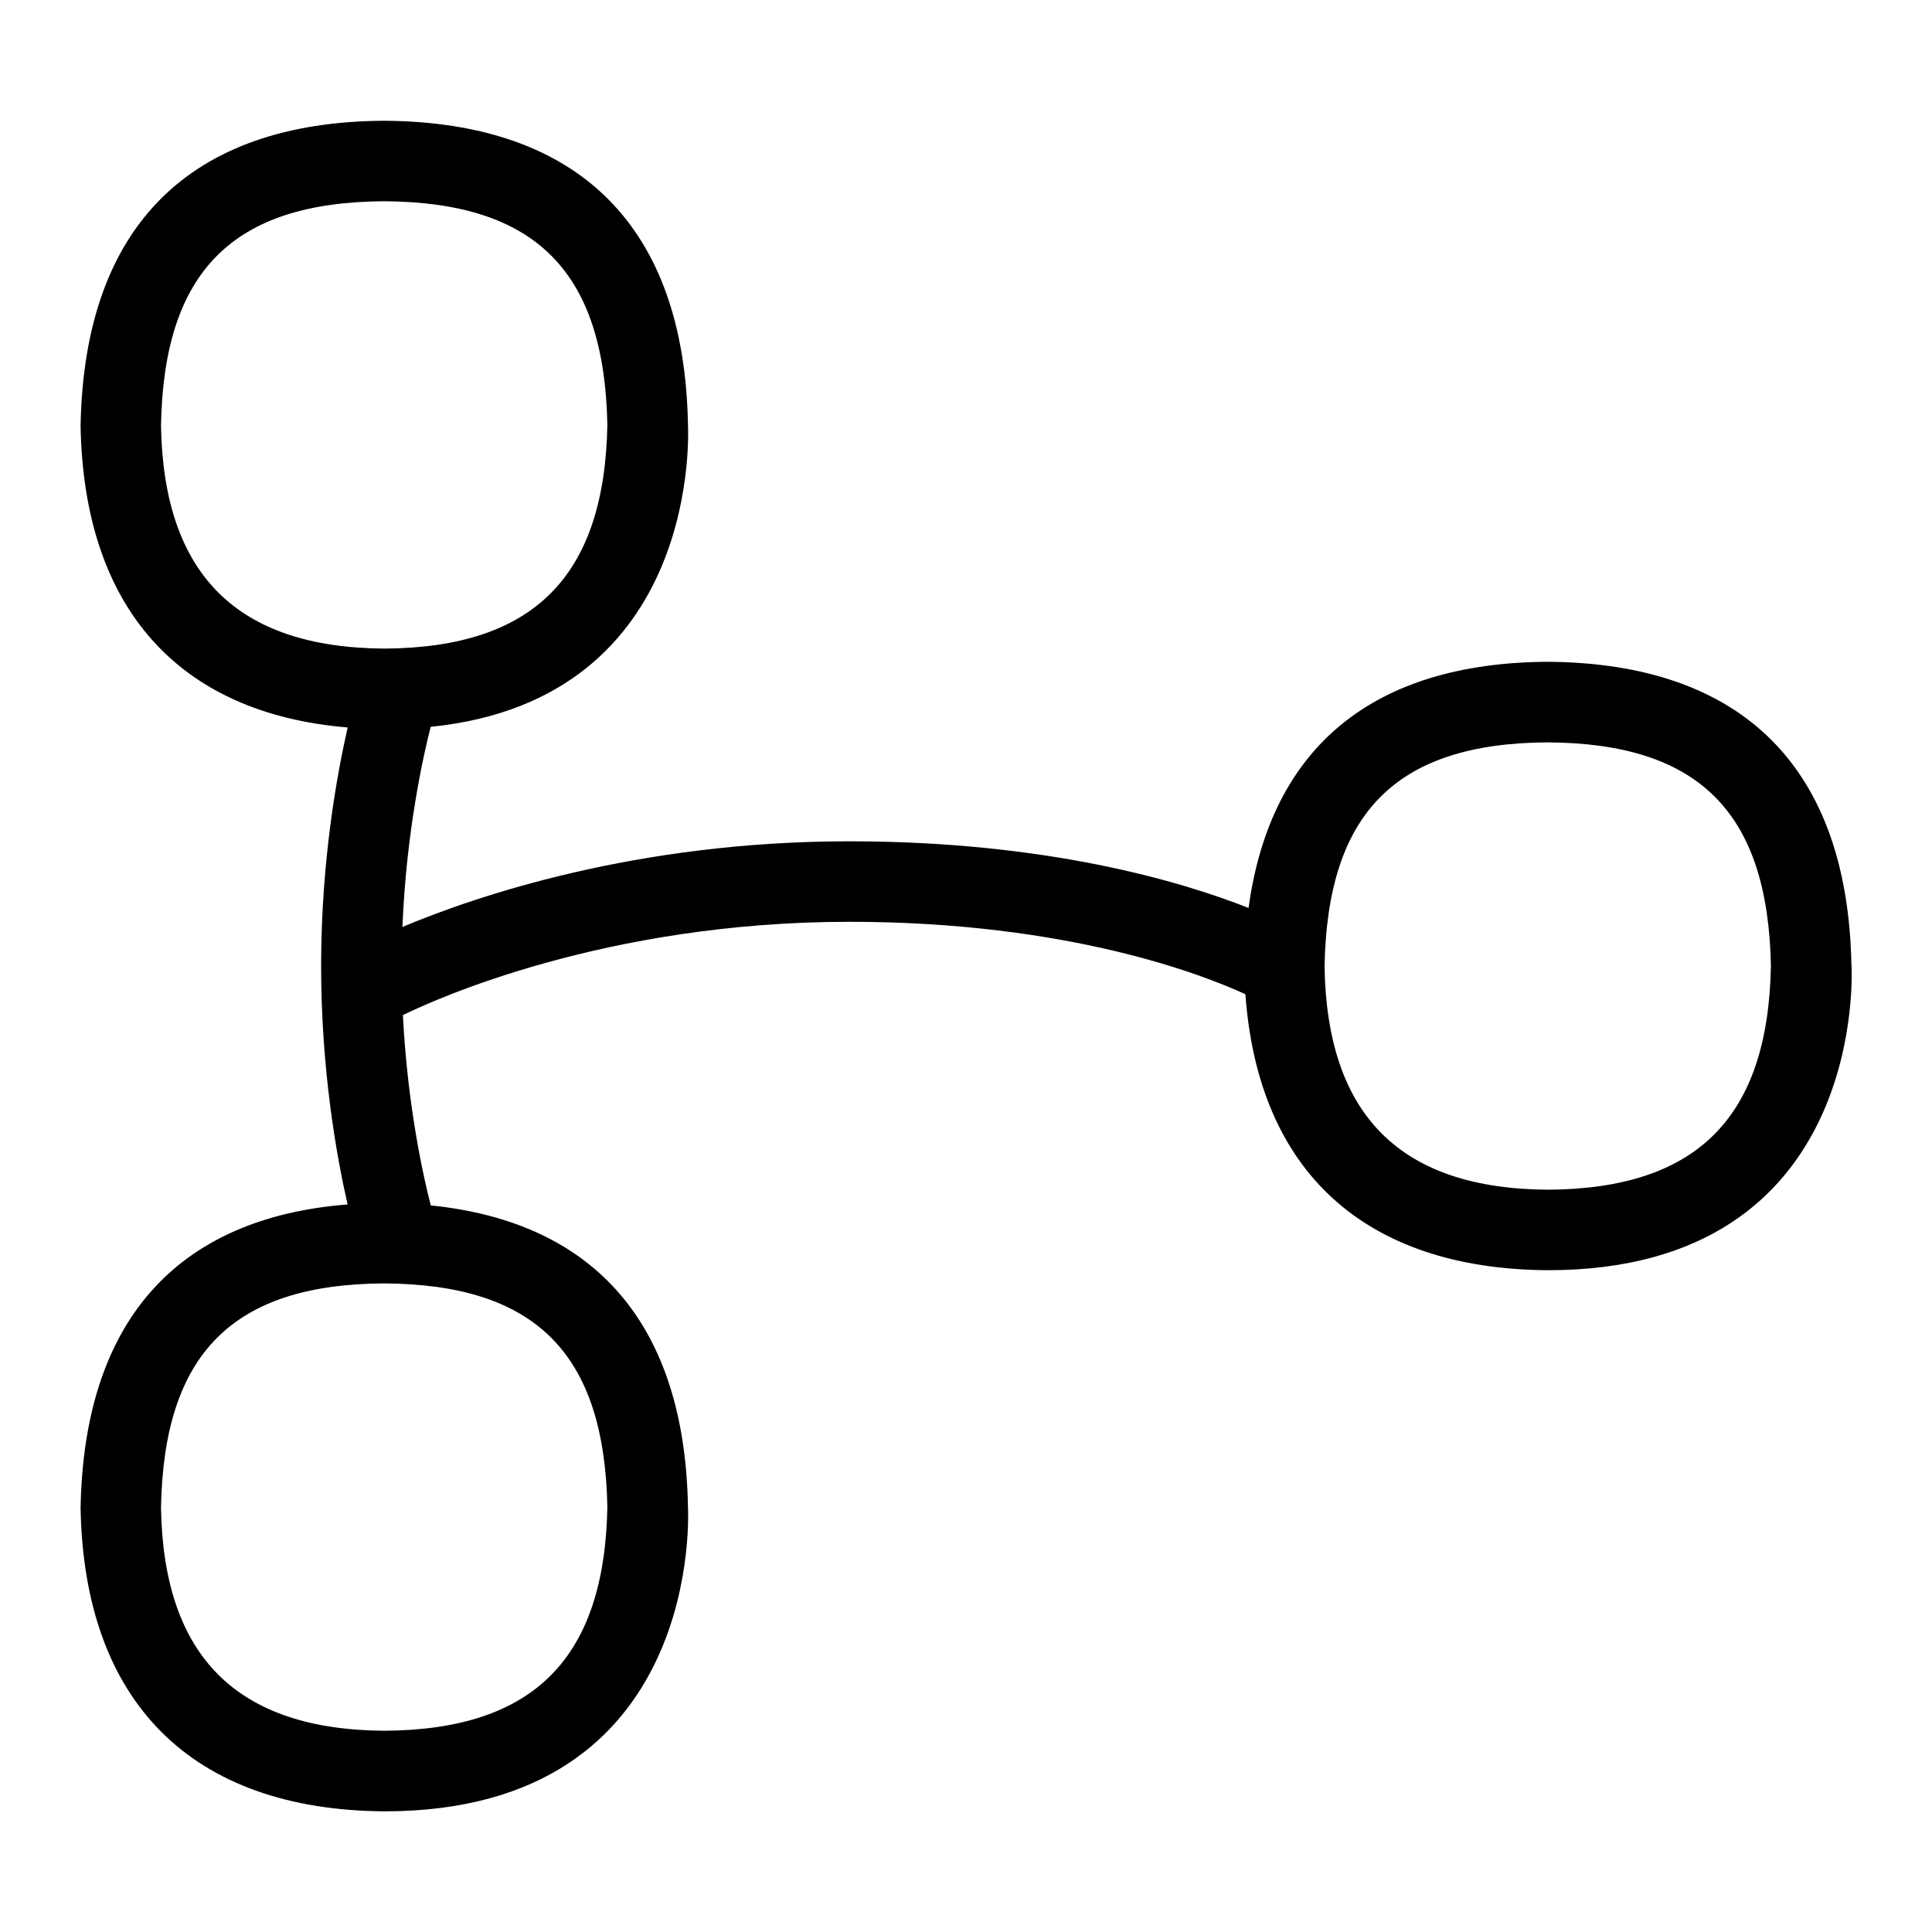 <?xml version="1.0" encoding="UTF-8"?>
<svg xmlns="http://www.w3.org/2000/svg" id="Layer_1" data-name="Layer 1" viewBox="0 0 24 24">
  <path d="M22.999,11.991c-.045-2.452-1.348-3.755-3.775-3.77-2.171,.013-3.441,1.062-3.714,3.058-.838-.331-2.506-.828-4.961-.828-2.649,0-4.645,.684-5.55,1.064,.048-1.185,.258-2.122,.351-2.486,3.404-.344,3.196-3.753,3.196-3.759-.045-2.452-1.348-3.755-3.775-3.77-2.422,.014-3.725,1.318-3.77,3.788,.039,2.257,1.21,3.574,3.318,3.749-.133,.582-.33,1.663-.33,2.963s.196,2.382,.329,2.962c-2.131,.168-3.275,1.458-3.317,3.769,.042,2.416,1.38,3.754,3.775,3.77,4.001,0,3.77-3.781,3.77-3.788-.041-2.248-1.141-3.53-3.195-3.739-.089-.346-.289-1.229-.346-2.364,.392-.193,2.518-1.159,5.544-1.159,2.727,0,4.406,.662,4.922,.9,.158,2.2,1.479,3.414,3.759,3.428,4.001,0,3.77-3.781,3.77-3.788ZM2,5.288c.034-1.917,.891-2.777,2.77-2.788,1.882,.011,2.738,.868,2.775,2.779-.036,1.884-.918,2.767-2.77,2.778-1.835-.012-2.743-.923-2.775-2.769Zm5.545,13.434c-.036,1.884-.918,2.767-2.77,2.778-1.835-.012-2.743-.923-2.775-2.769,.034-1.917,.891-2.777,2.77-2.788,1.882,.011,2.738,.868,2.775,2.779Zm11.684-3.943c-1.835-.012-2.743-.923-2.775-2.769,.034-1.917,.891-2.777,2.77-2.788,1.882,.011,2.738,.868,2.775,2.779-.036,1.884-.918,2.767-2.77,2.778Z"/>
</svg>
